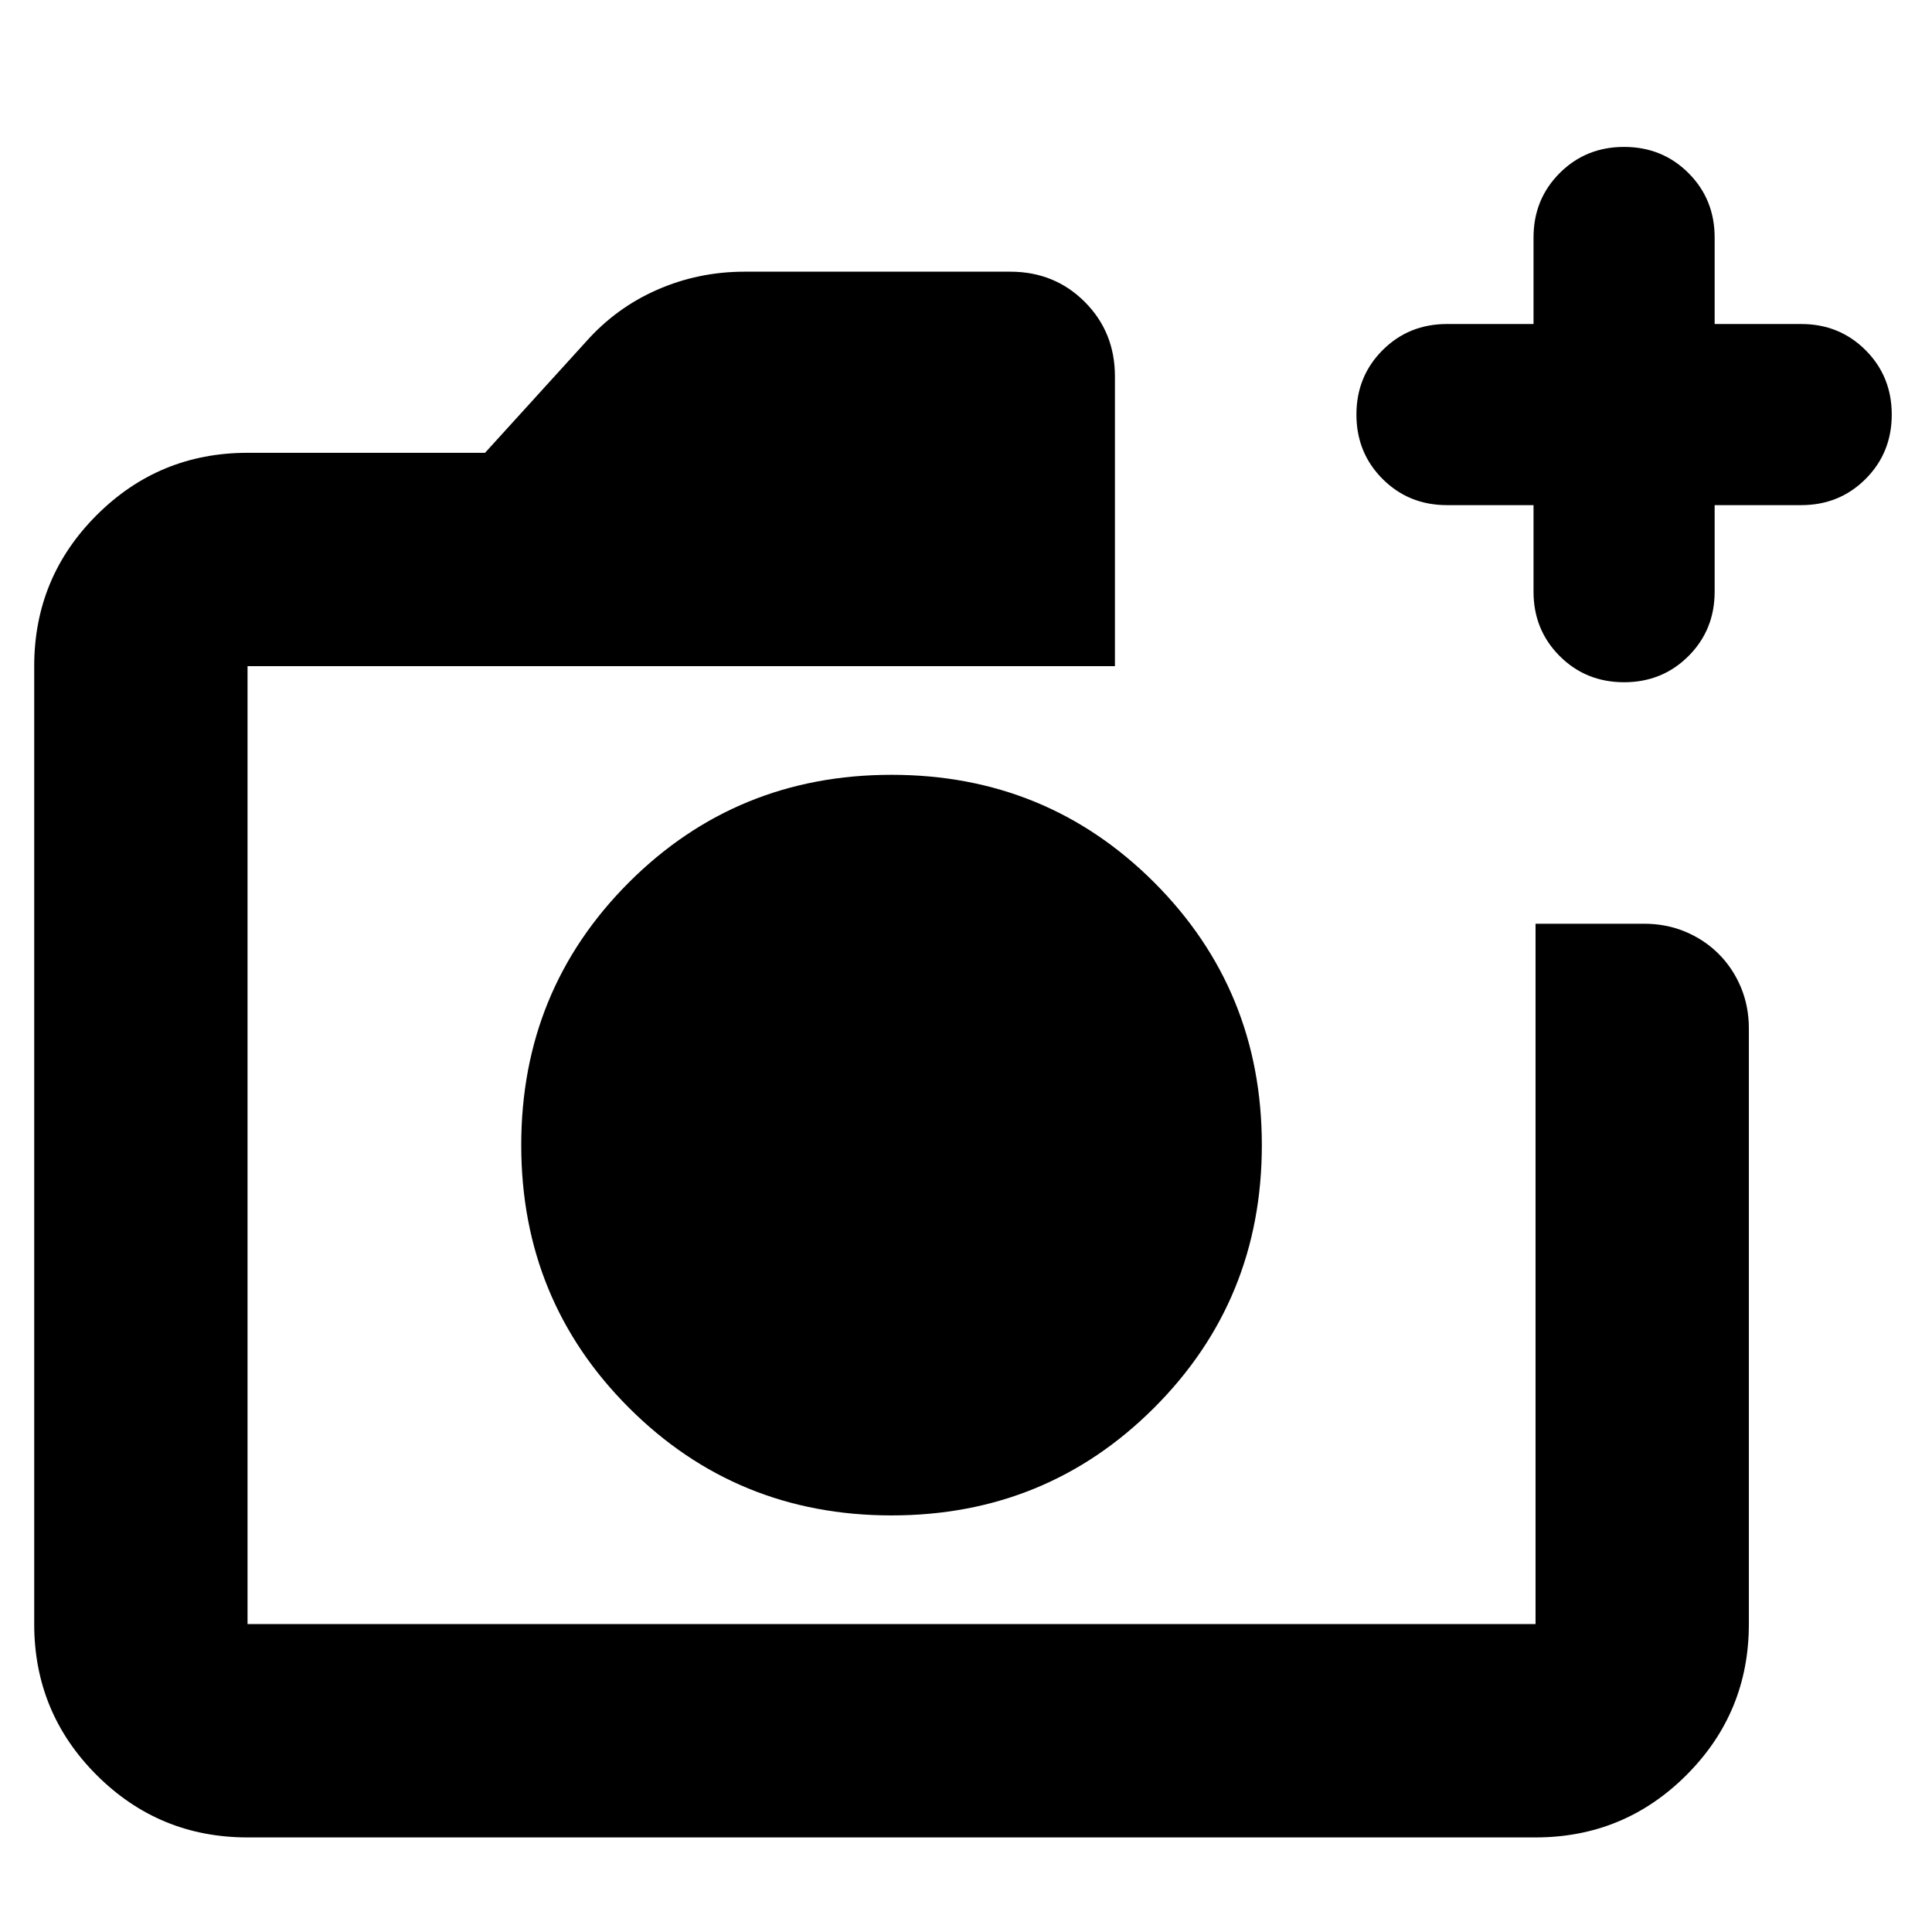 <svg xmlns="http://www.w3.org/2000/svg" height="24" width="24"><path d="M11.075 18.825Q13 18.825 14.338 17.487Q15.675 16.15 15.675 14.225Q15.675 12.3 14.338 10.962Q13 9.625 11.075 9.625Q9.15 9.625 7.812 10.962Q6.475 12.3 6.475 14.225Q6.475 16.15 7.812 17.487Q9.15 18.825 11.075 18.825ZM3.075 22.825Q1.975 22.825 1.2 22.05Q0.425 21.275 0.425 20.175V8.275Q0.425 7.175 1.2 6.4Q1.975 5.625 3.075 5.625H6.025L7.275 4.25Q7.65 3.825 8.163 3.6Q8.675 3.375 9.25 3.375H12.55Q13.1 3.375 13.475 3.75Q13.85 4.125 13.85 4.675V8.275H3.075Q3.075 8.275 3.075 8.275Q3.075 8.275 3.075 8.275V20.175Q3.075 20.175 3.075 20.175Q3.075 20.175 3.075 20.175H19.075Q19.075 20.175 19.075 20.175Q19.075 20.175 19.075 20.175V11.475H20.425Q20.7 11.475 20.938 11.575Q21.175 11.675 21.35 11.85Q21.525 12.025 21.625 12.262Q21.725 12.5 21.725 12.775V20.175Q21.725 21.275 20.95 22.05Q20.175 22.825 19.075 22.825ZM19.05 6.275H17.975Q17.5 6.275 17.175 5.95Q16.85 5.625 16.85 5.15Q16.85 4.675 17.175 4.35Q17.5 4.025 17.975 4.025H19.05V2.95Q19.05 2.475 19.375 2.15Q19.7 1.825 20.175 1.825Q20.65 1.825 20.975 2.15Q21.3 2.475 21.3 2.95V4.025H22.375Q22.85 4.025 23.175 4.35Q23.5 4.675 23.5 5.15Q23.5 5.625 23.175 5.95Q22.85 6.275 22.375 6.275H21.3V7.35Q21.3 7.825 20.975 8.15Q20.65 8.475 20.175 8.475Q19.7 8.475 19.375 8.15Q19.05 7.825 19.05 7.35ZM3.075 8.275Q3.075 8.275 3.075 8.275Q3.075 8.275 3.075 8.275V10.175Q3.075 10.725 3.075 11.1Q3.075 11.475 3.075 11.475V20.175Q3.075 20.175 3.075 20.175Q3.075 20.175 3.075 20.175Q3.075 20.175 3.075 20.175Q3.075 20.175 3.075 20.175V8.275Q3.075 8.275 3.075 8.275Q3.075 8.275 3.075 8.275Z"/></svg>